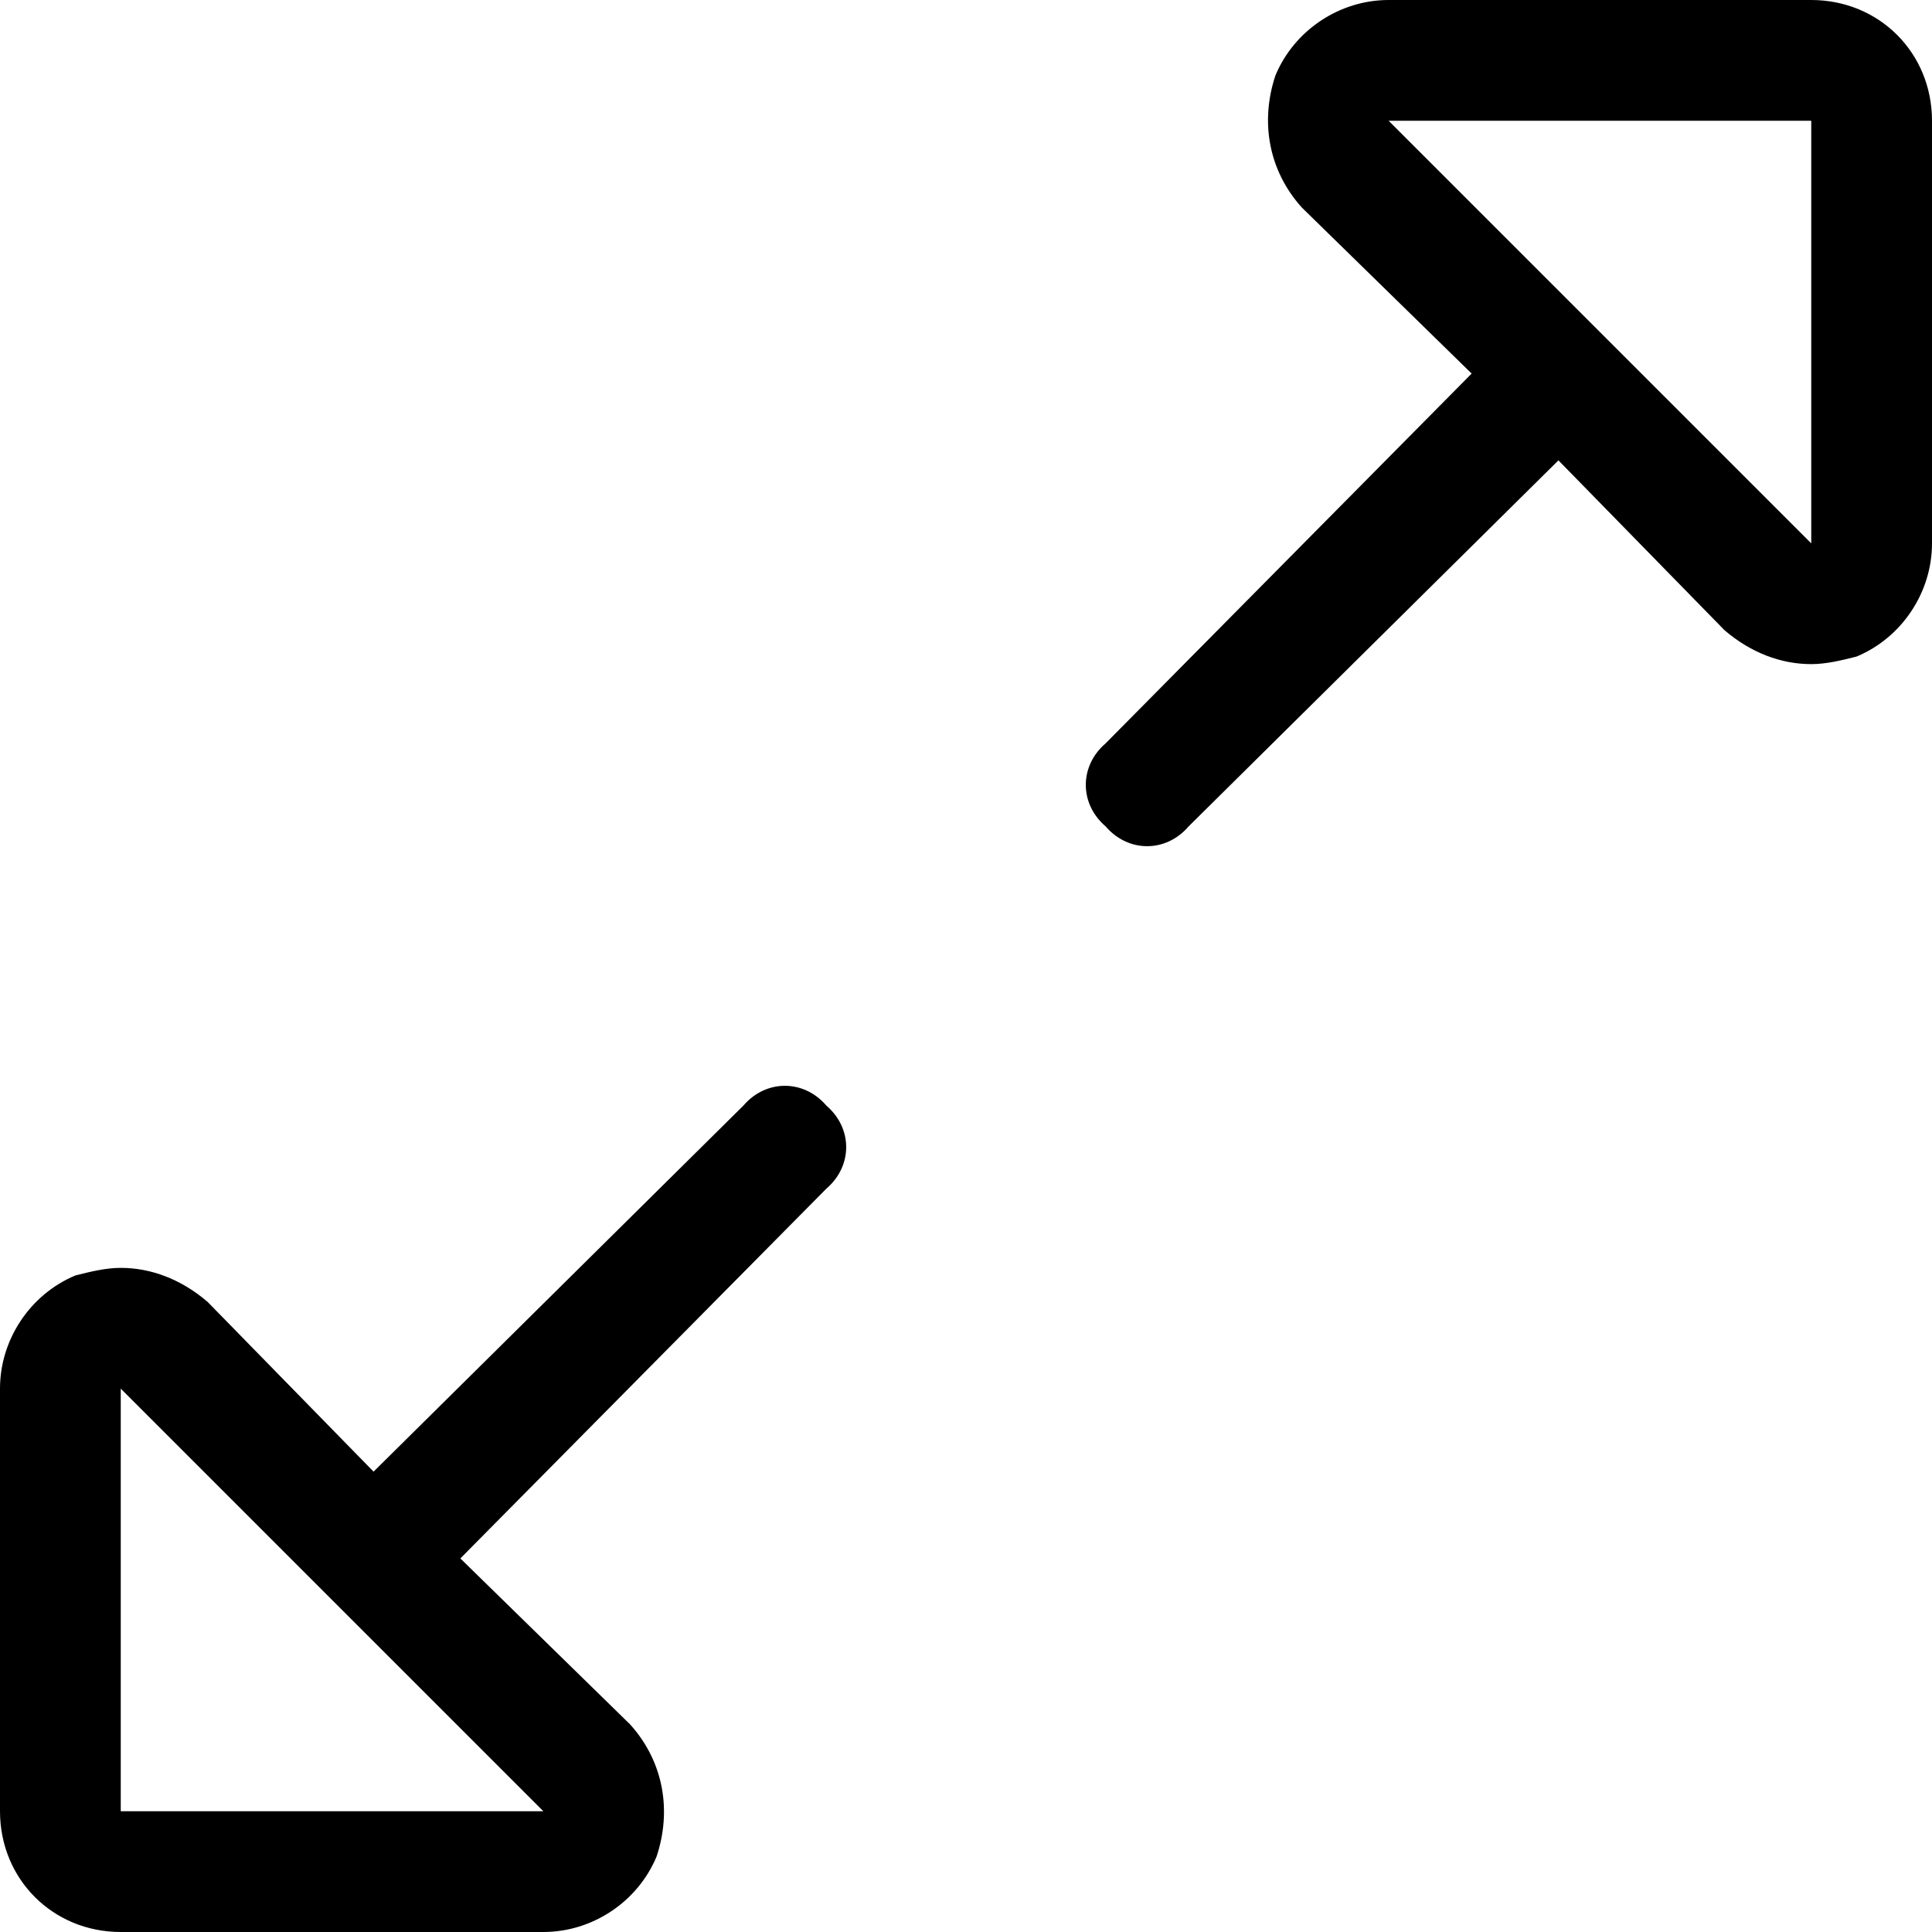 <svg xmlns="http://www.w3.org/2000/svg" viewBox="0 0 512 512"><!-- Font Awesome Pro 6.0.0-alpha1 by @fontawesome - https://fontawesome.com License - https://fontawesome.com/license (Commercial License) --><path d="M480 0H368C355 0 343 8 338 20C334 32 336 45 345 55L390 99L293 197C286 203 286 213 293 219C299 226 309 226 315 219L413 122L457 167C464 173 472 176 480 176C484 176 488 175 492 174C504 169 512 157 512 144V32C512 14 498 0 480 0ZM480 144L368 32C368 32 368 32 368 32H480V144ZM32 512H144C157 512 169 504 174 492C178 480 176 467 167 457L122 413L219 315C226 309 226 299 219 293C213 286 203 286 197 293L99 390L55 345C48 339 40 336 32 336C28 336 24 337 20 338C8 343 0 355 0 368V480C0 498 14 512 32 512ZM32 368L144 480C144 480 144 480 144 480H32V368Z"/></svg>